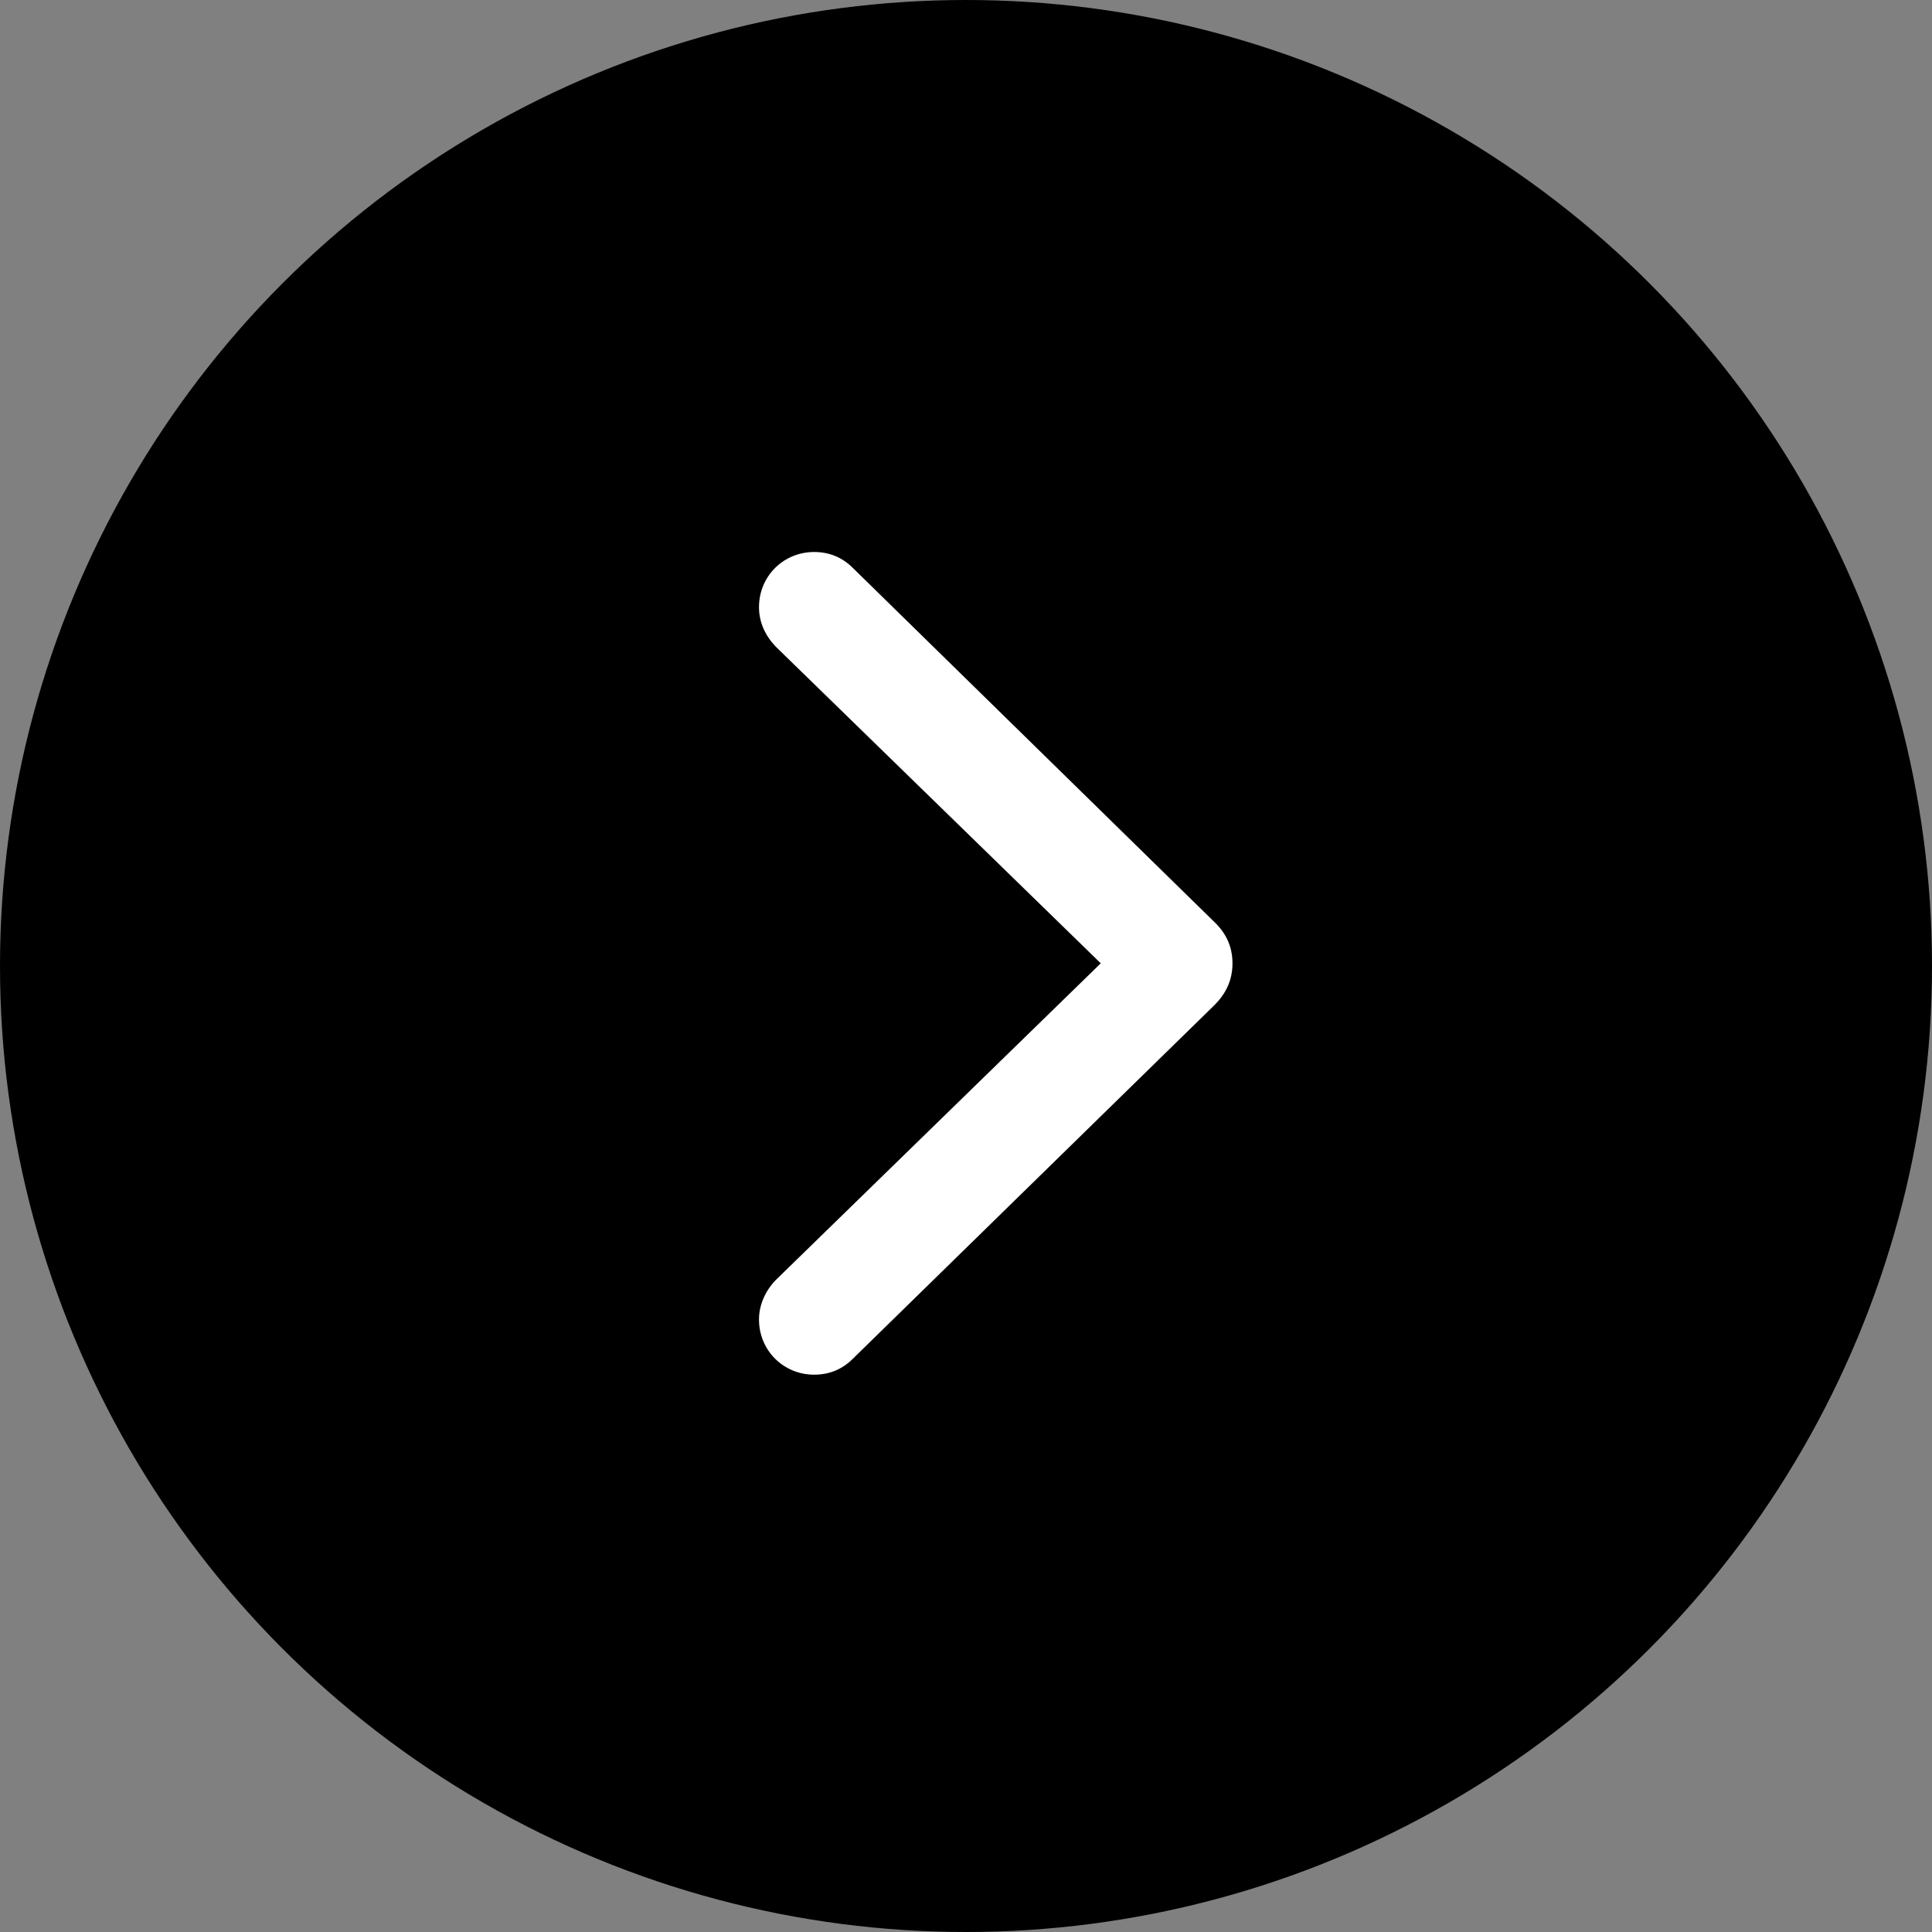 <svg width="28" height="28" viewBox="0 0 28 28" fill="none" xmlns="http://www.w3.org/2000/svg">
<rect x="0" y="0" width="28" height="28" fill="#808080" stroke="none"/>
<circle cx="14" cy="14" r="14" fill="black"/>
<path d="M17.862 13.961C17.862 13.726 17.775 13.525 17.587 13.35L12.358 8.229C12.21 8.081 12.022 8 11.8 8C11.356 8 11 8.349 11 8.8C11 9.022 11.094 9.216 11.242 9.371L15.953 13.961L11.242 18.552C11.094 18.706 11 18.908 11 19.123C11 19.573 11.356 19.923 11.8 19.923C12.022 19.923 12.21 19.842 12.358 19.694L17.587 14.58C17.775 14.398 17.862 14.197 17.862 13.961Z" fill="white"/>
</svg>
